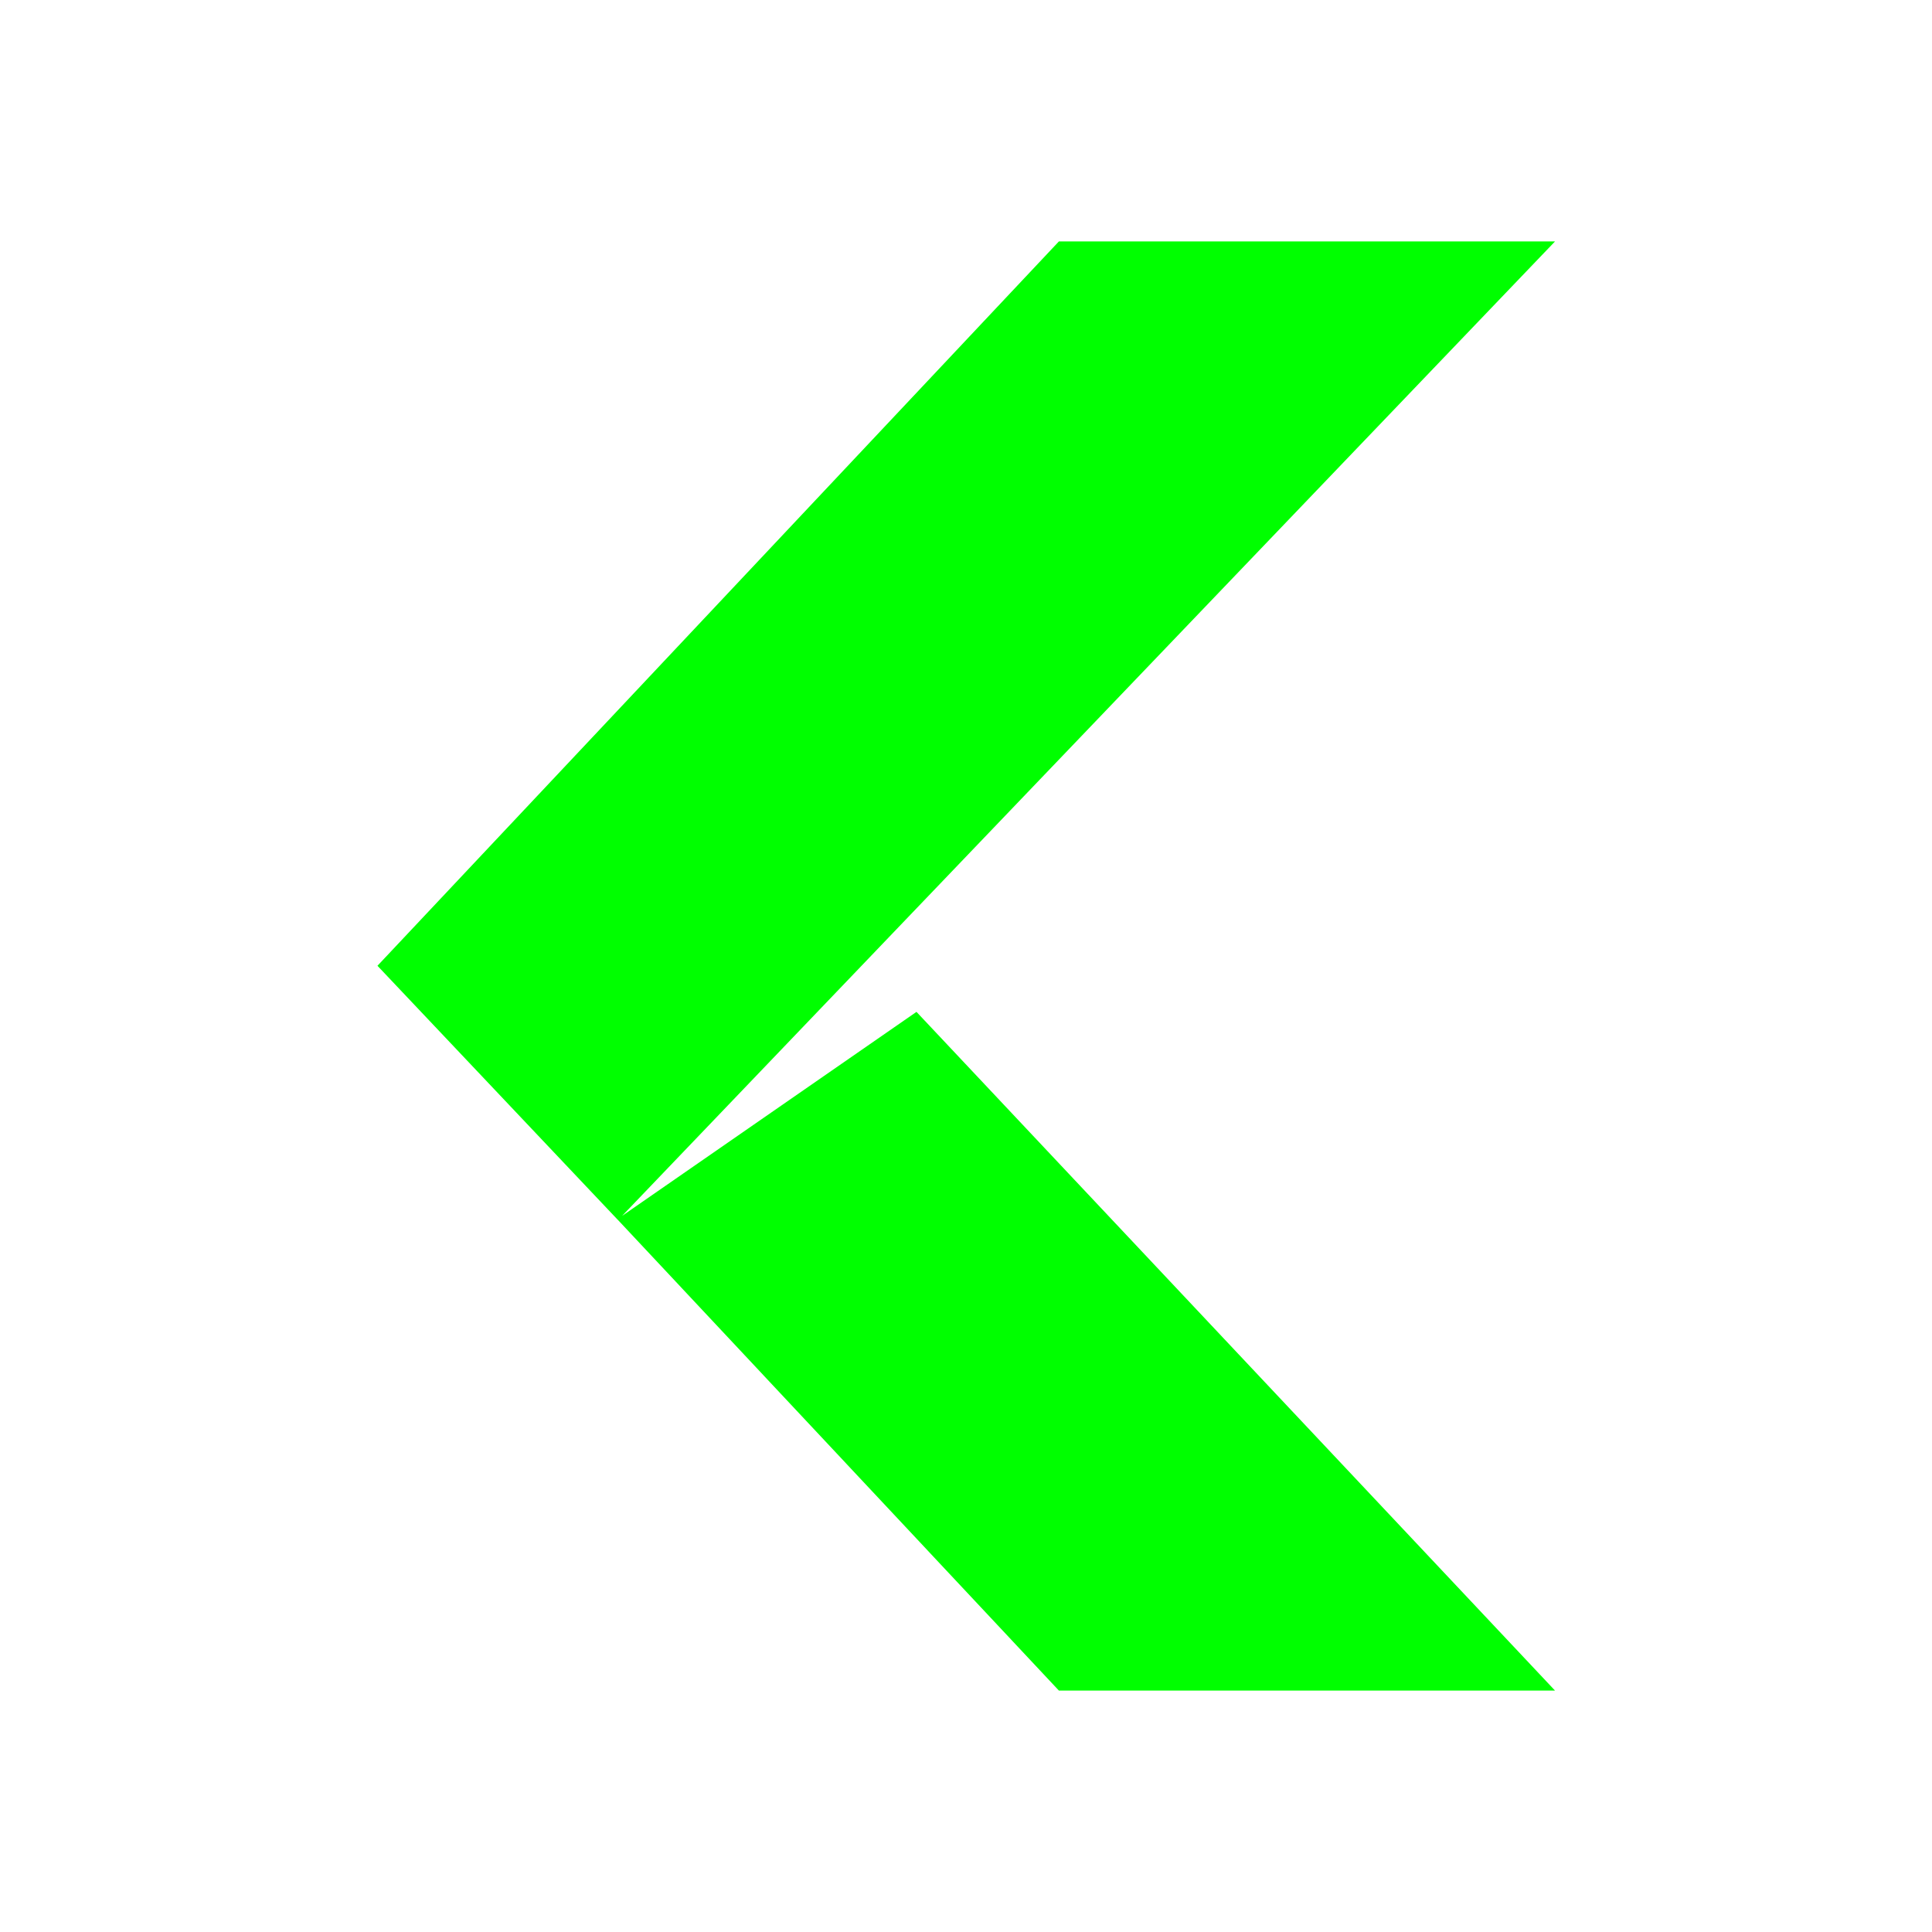 <?xml version="1.0" encoding="UTF-8" standalone="no"?>
<!-- Created with Inkscape (http://www.inkscape.org/) -->

<svg
   xmlns:dc="http://purl.org/dc/elements/1.1/"
   xmlns:cc="http://creativecommons.org/ns#"
   xmlns:rdf="http://www.w3.org/1999/02/22-rdf-syntax-ns#"
   xmlns:svg="http://www.w3.org/2000/svg"
   xmlns="http://www.w3.org/2000/svg"
   xmlns:sodipodi="http://sodipodi.sourceforge.net/DTD/sodipodi-0.dtd"
   xmlns:inkscape="http://www.inkscape.org/namespaces/inkscape"
   width="16"
   height="16"
   viewBox="0 0 4.233 4.233"
   version="1.1"
   id="svg8"
   inkscape:version="0.92+devel (c0065a33f9, 2017-07-22, custom)"
   sodipodi:docname="haguichi-connected.svg">
  <defs
     id="defs2">
    <style
       type="text/css"
       id="current-color-scheme">
      .ColorScheme-Text {
        color:#f2f2f2;
      }
    </style>
  </defs>
  <sodipodi:namedview
     id="base"
     pagecolor="#002466"
     bordercolor="#ffffff"
     borderopacity="0.38"
     inkscape:pageopacity="1"
     inkscape:pageshadow="2"
     inkscape:zoom="38.714096"
     inkscape:cx="1.8610755"
     inkscape:cy="6.3534802"
     inkscape:document-units="px"
     inkscape:current-layer="svg8"
     inkscape:document-rotation="0"
     showgrid="false"
     inkscape:showpageshadow="false"
     borderlayer="true"
     inkscape:window-width="1920"
     inkscape:window-height="1051"
     inkscape:window-x="0"
     inkscape:window-y="0"
     inkscape:window-maximized="1"
     units="px"
     inkscape:snap-page="true"
     inkscape:snap-grids="false"
     inkscape:snap-to-guides="false" />
  <g
     id="g891"
     inkscape:label="#haguichi-connected">
    <path
       inkscape:connector-curvature="0"
       id="path813"
       d="m 2.32,0.529 -1.493,1.587 0.525,0.555 0.002,0.002 0.966,1.031 H 3.407 L 2.008,2.217 1.363,2.664 3.407,0.529 Z"
       style="opacity:1;fill:#00ff00;fill-opacity:1;stroke:none;stroke-width:0.198"
       inkscape:label="#1" />
    <rect
       inkscape:label="#boundary"
       y="0"
       x="0"
       height="4.233"
       width="4.233"
       id="rect887"
       style="fill:none;fill-rule:evenodd;stroke-width:0.265" />
  </g>
</svg>
